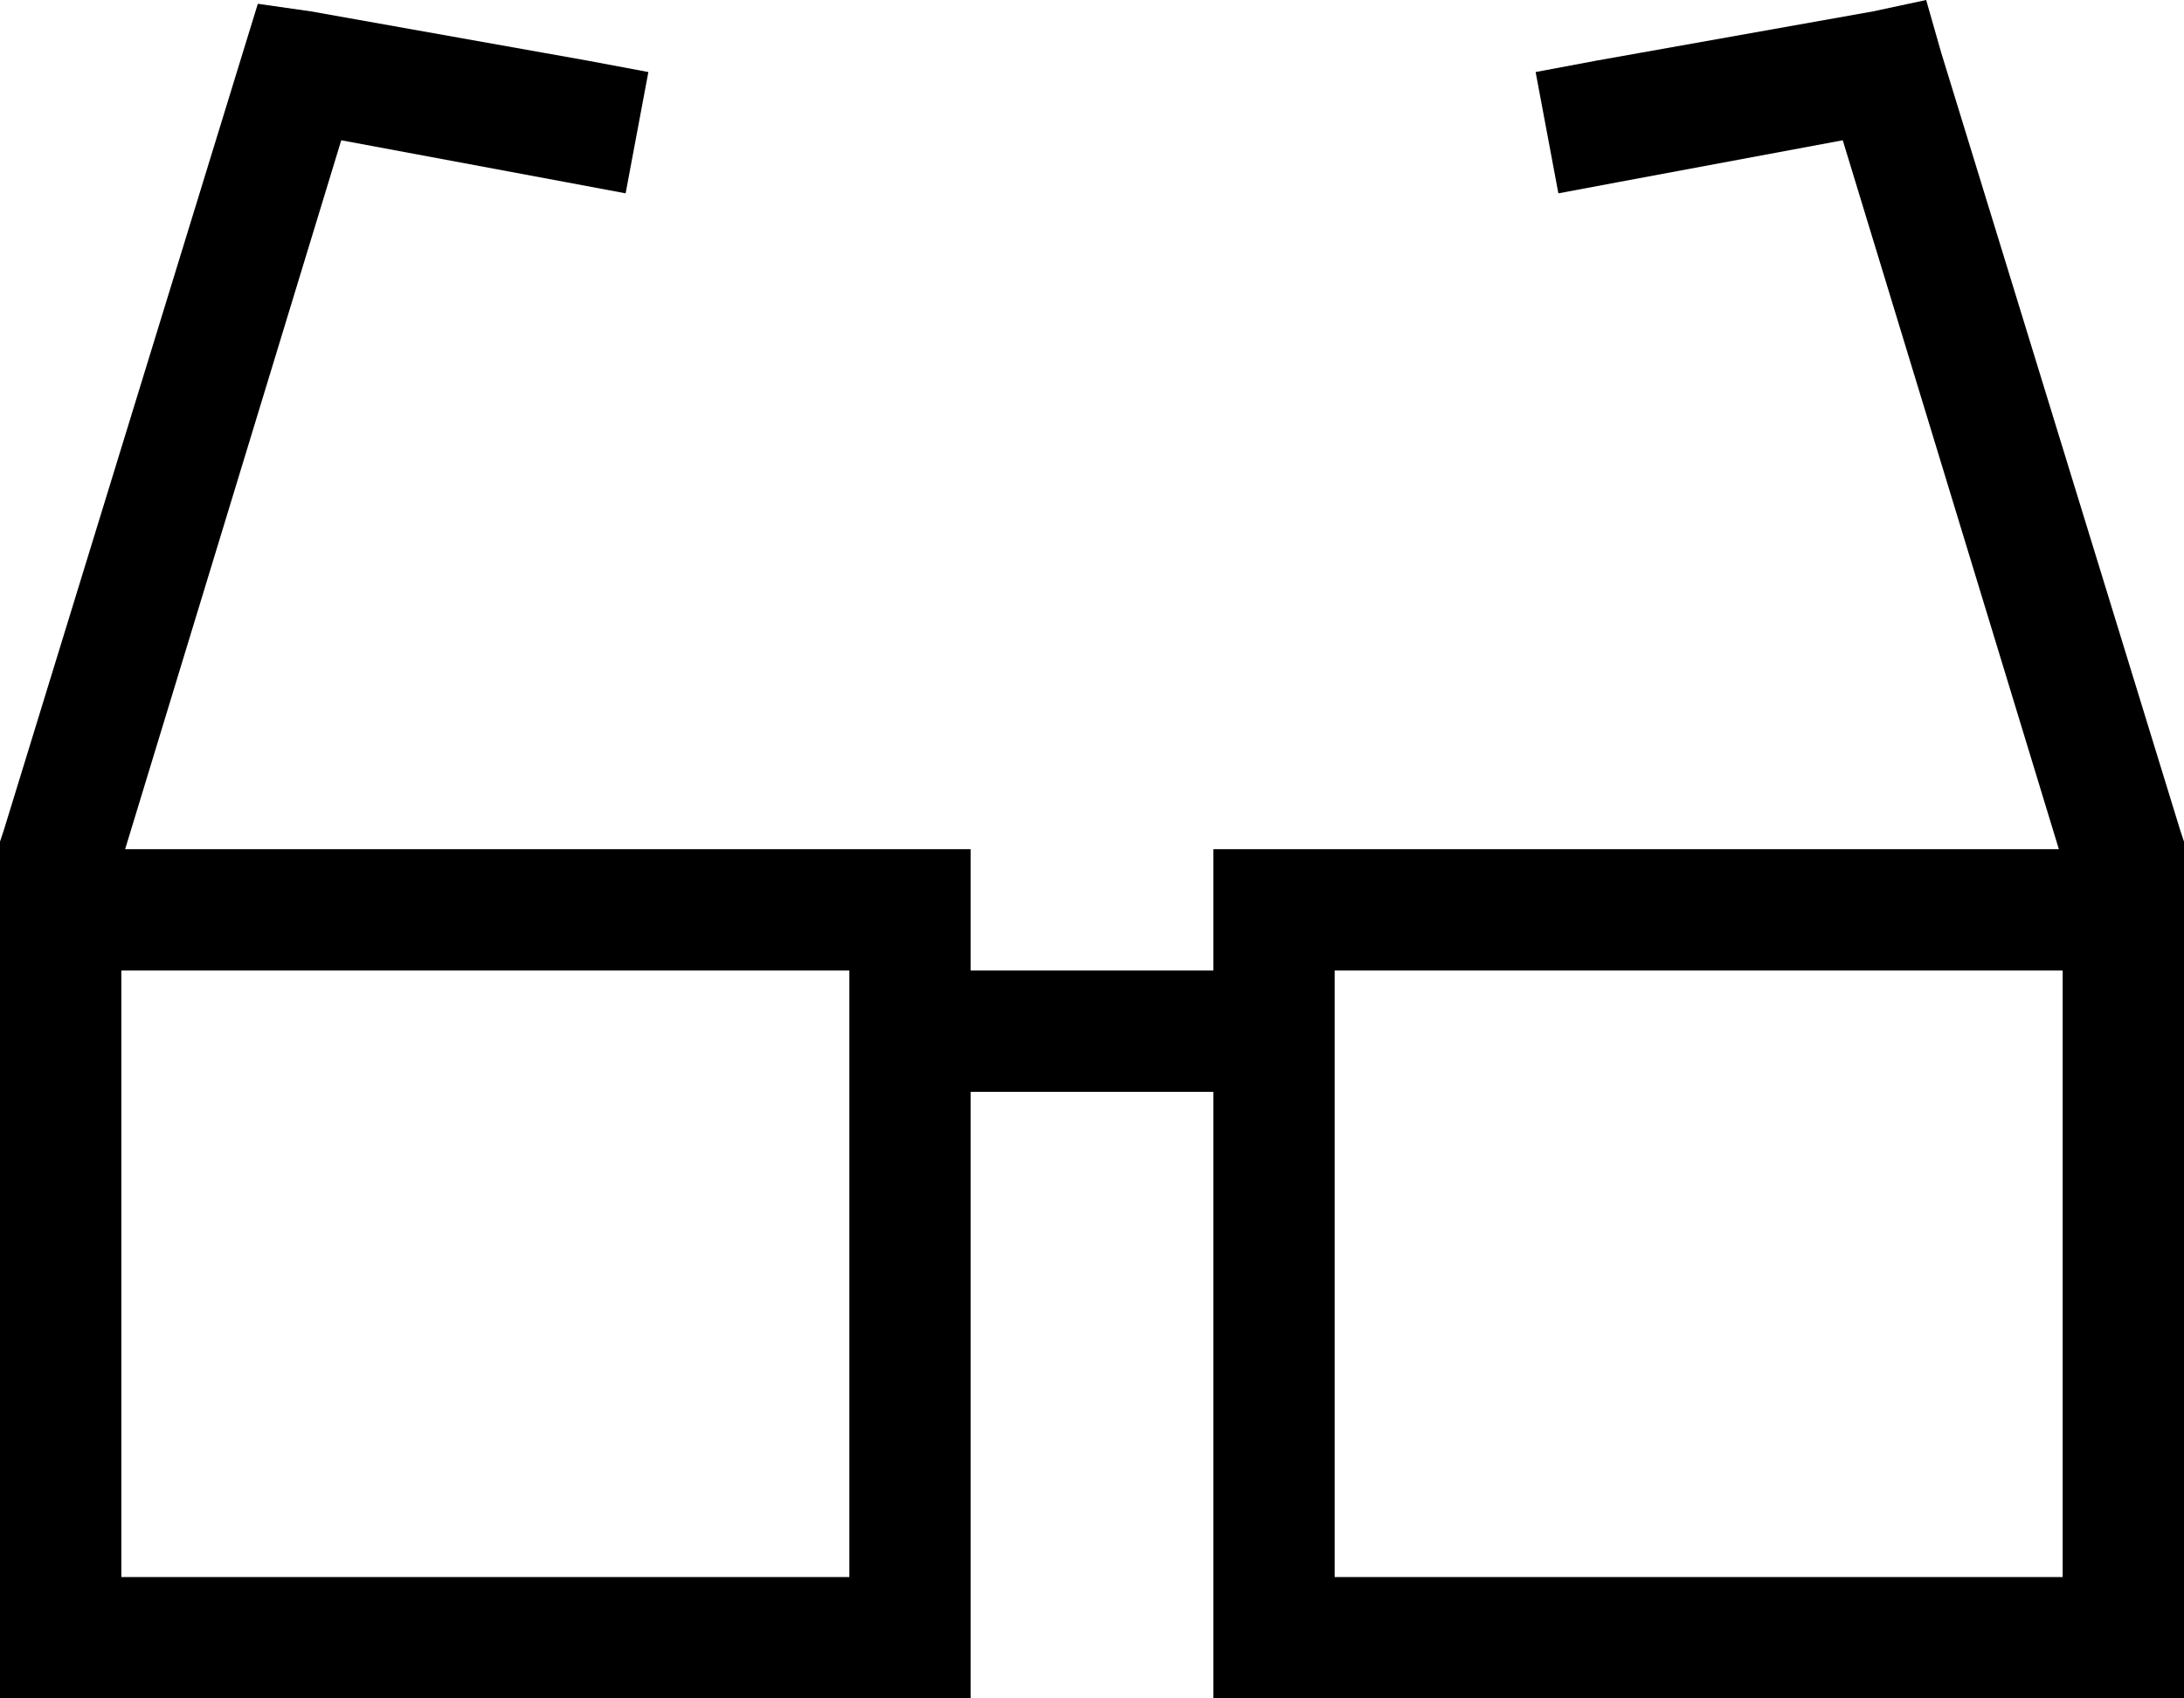 <svg viewBox="0 0 576 448">
  <path
    d="M 68 1 L 82 3 L 155 16 L 171 19 L 165 51 L 149 48 L 90 37 L 33 224 L 224 224 L 256 224 L 256 256 L 320 256 L 320 224 L 352 224 L 543 224 L 486 37 L 427 48 L 411 51 L 405 19 L 421 16 L 494 3 L 508 0 L 512 14 L 575 219 L 576 222 L 576 224 L 576 224 L 576 256 L 576 304 L 576 320 L 576 416 L 576 448 L 544 448 L 352 448 L 320 448 L 320 416 L 320 288 L 256 288 L 256 416 L 256 448 L 224 448 L 32 448 L 0 448 L 0 416 L 0 320 L 0 304 L 0 256 L 0 224 L 0 224 L 0 222 L 1 219 L 64 14 L 68 1 L 68 1 Z M 544 320 L 544 304 L 544 256 L 352 256 L 352 416 L 544 416 L 544 320 L 544 320 Z M 32 304 L 32 320 L 32 416 L 224 416 L 224 256 L 32 256 L 32 304 L 32 304 Z"
  />
</svg>
